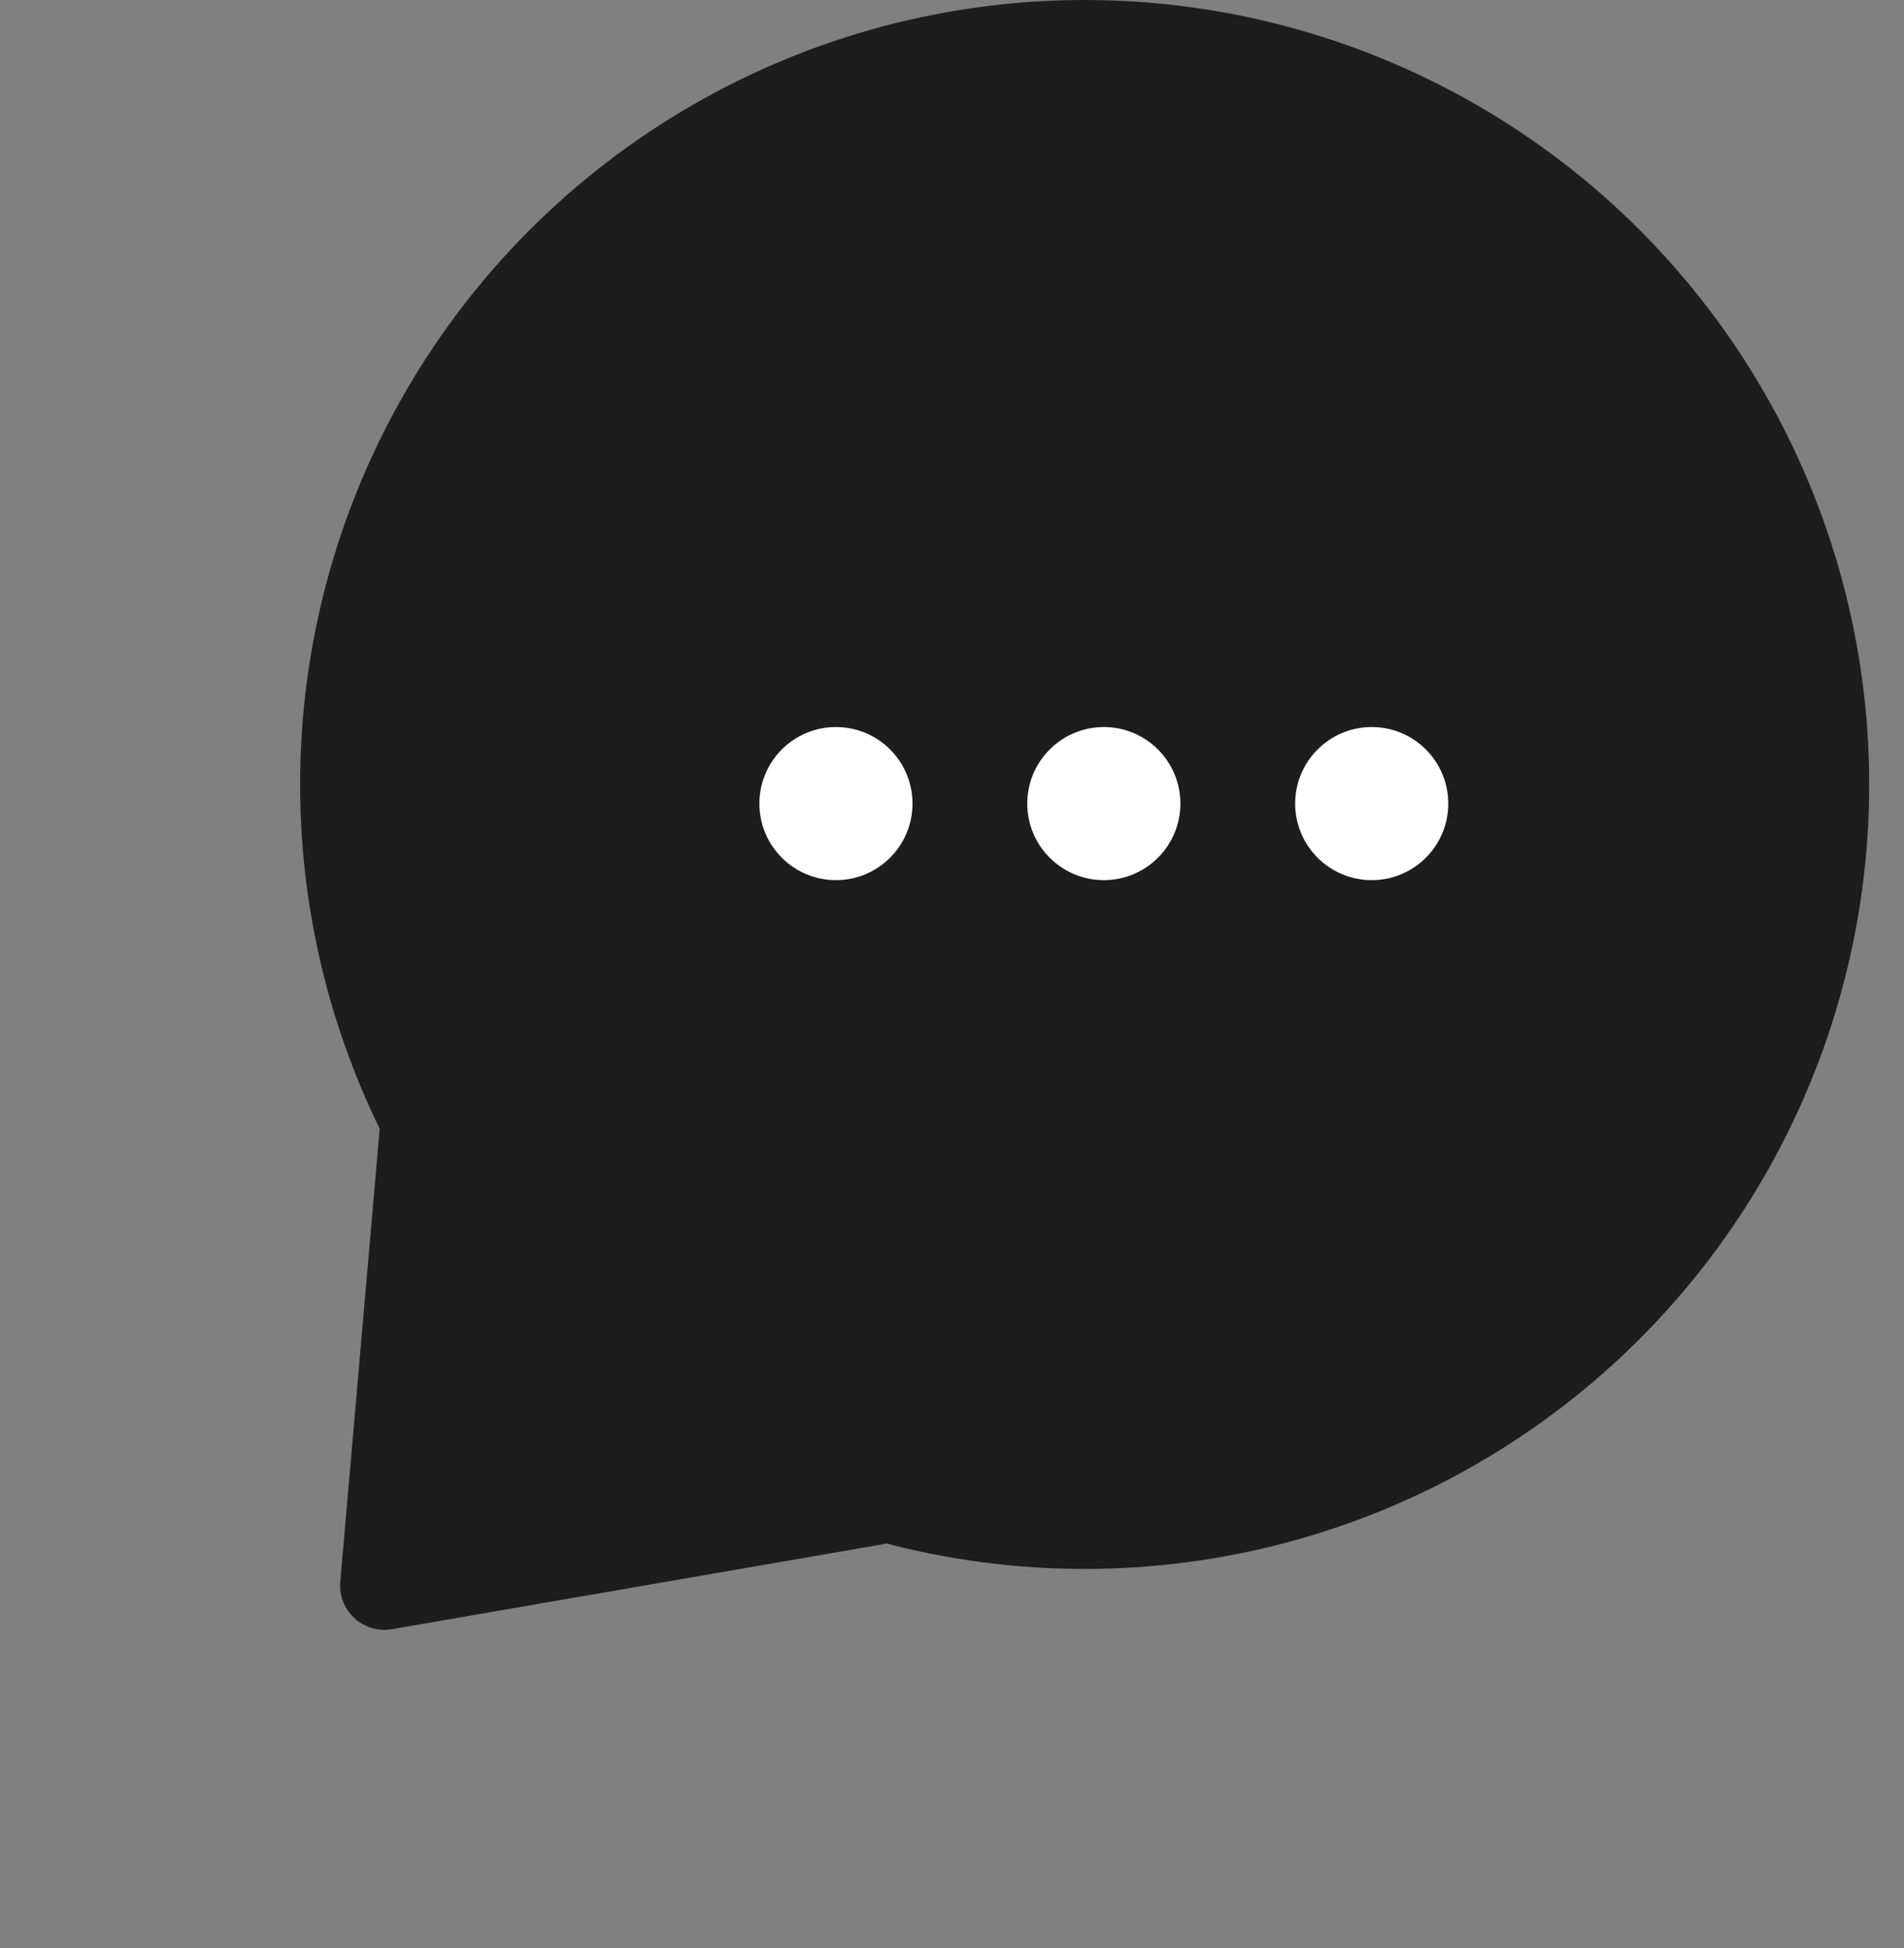 <svg width="43" height="44" viewBox="0 0 43 44" fill="none" xmlns="http://www.w3.org/2000/svg">
<rect x="0" y="0" width="43" height="44" fill="#808080" stroke="none"/>
<circle cx="24.496" cy="17.718" r="17.718" fill="#1D1D1D"/>
<path d="M8.852 36.797C8.205 36.909 7.628 36.378 7.685 35.725L8.651 24.624C8.794 22.977 10.761 22.205 11.986 23.315L20.938 31.426C22.173 32.545 21.578 34.594 19.936 34.879L8.852 36.797Z" fill="#1D1D1D"/>
<circle cx="18.879" cy="18.15" r="1.729" fill="white"/>
<circle cx="24.929" cy="18.15" r="1.729" fill="white"/>
<circle cx="30.979" cy="18.15" r="1.729" fill="white"/>
</svg>
